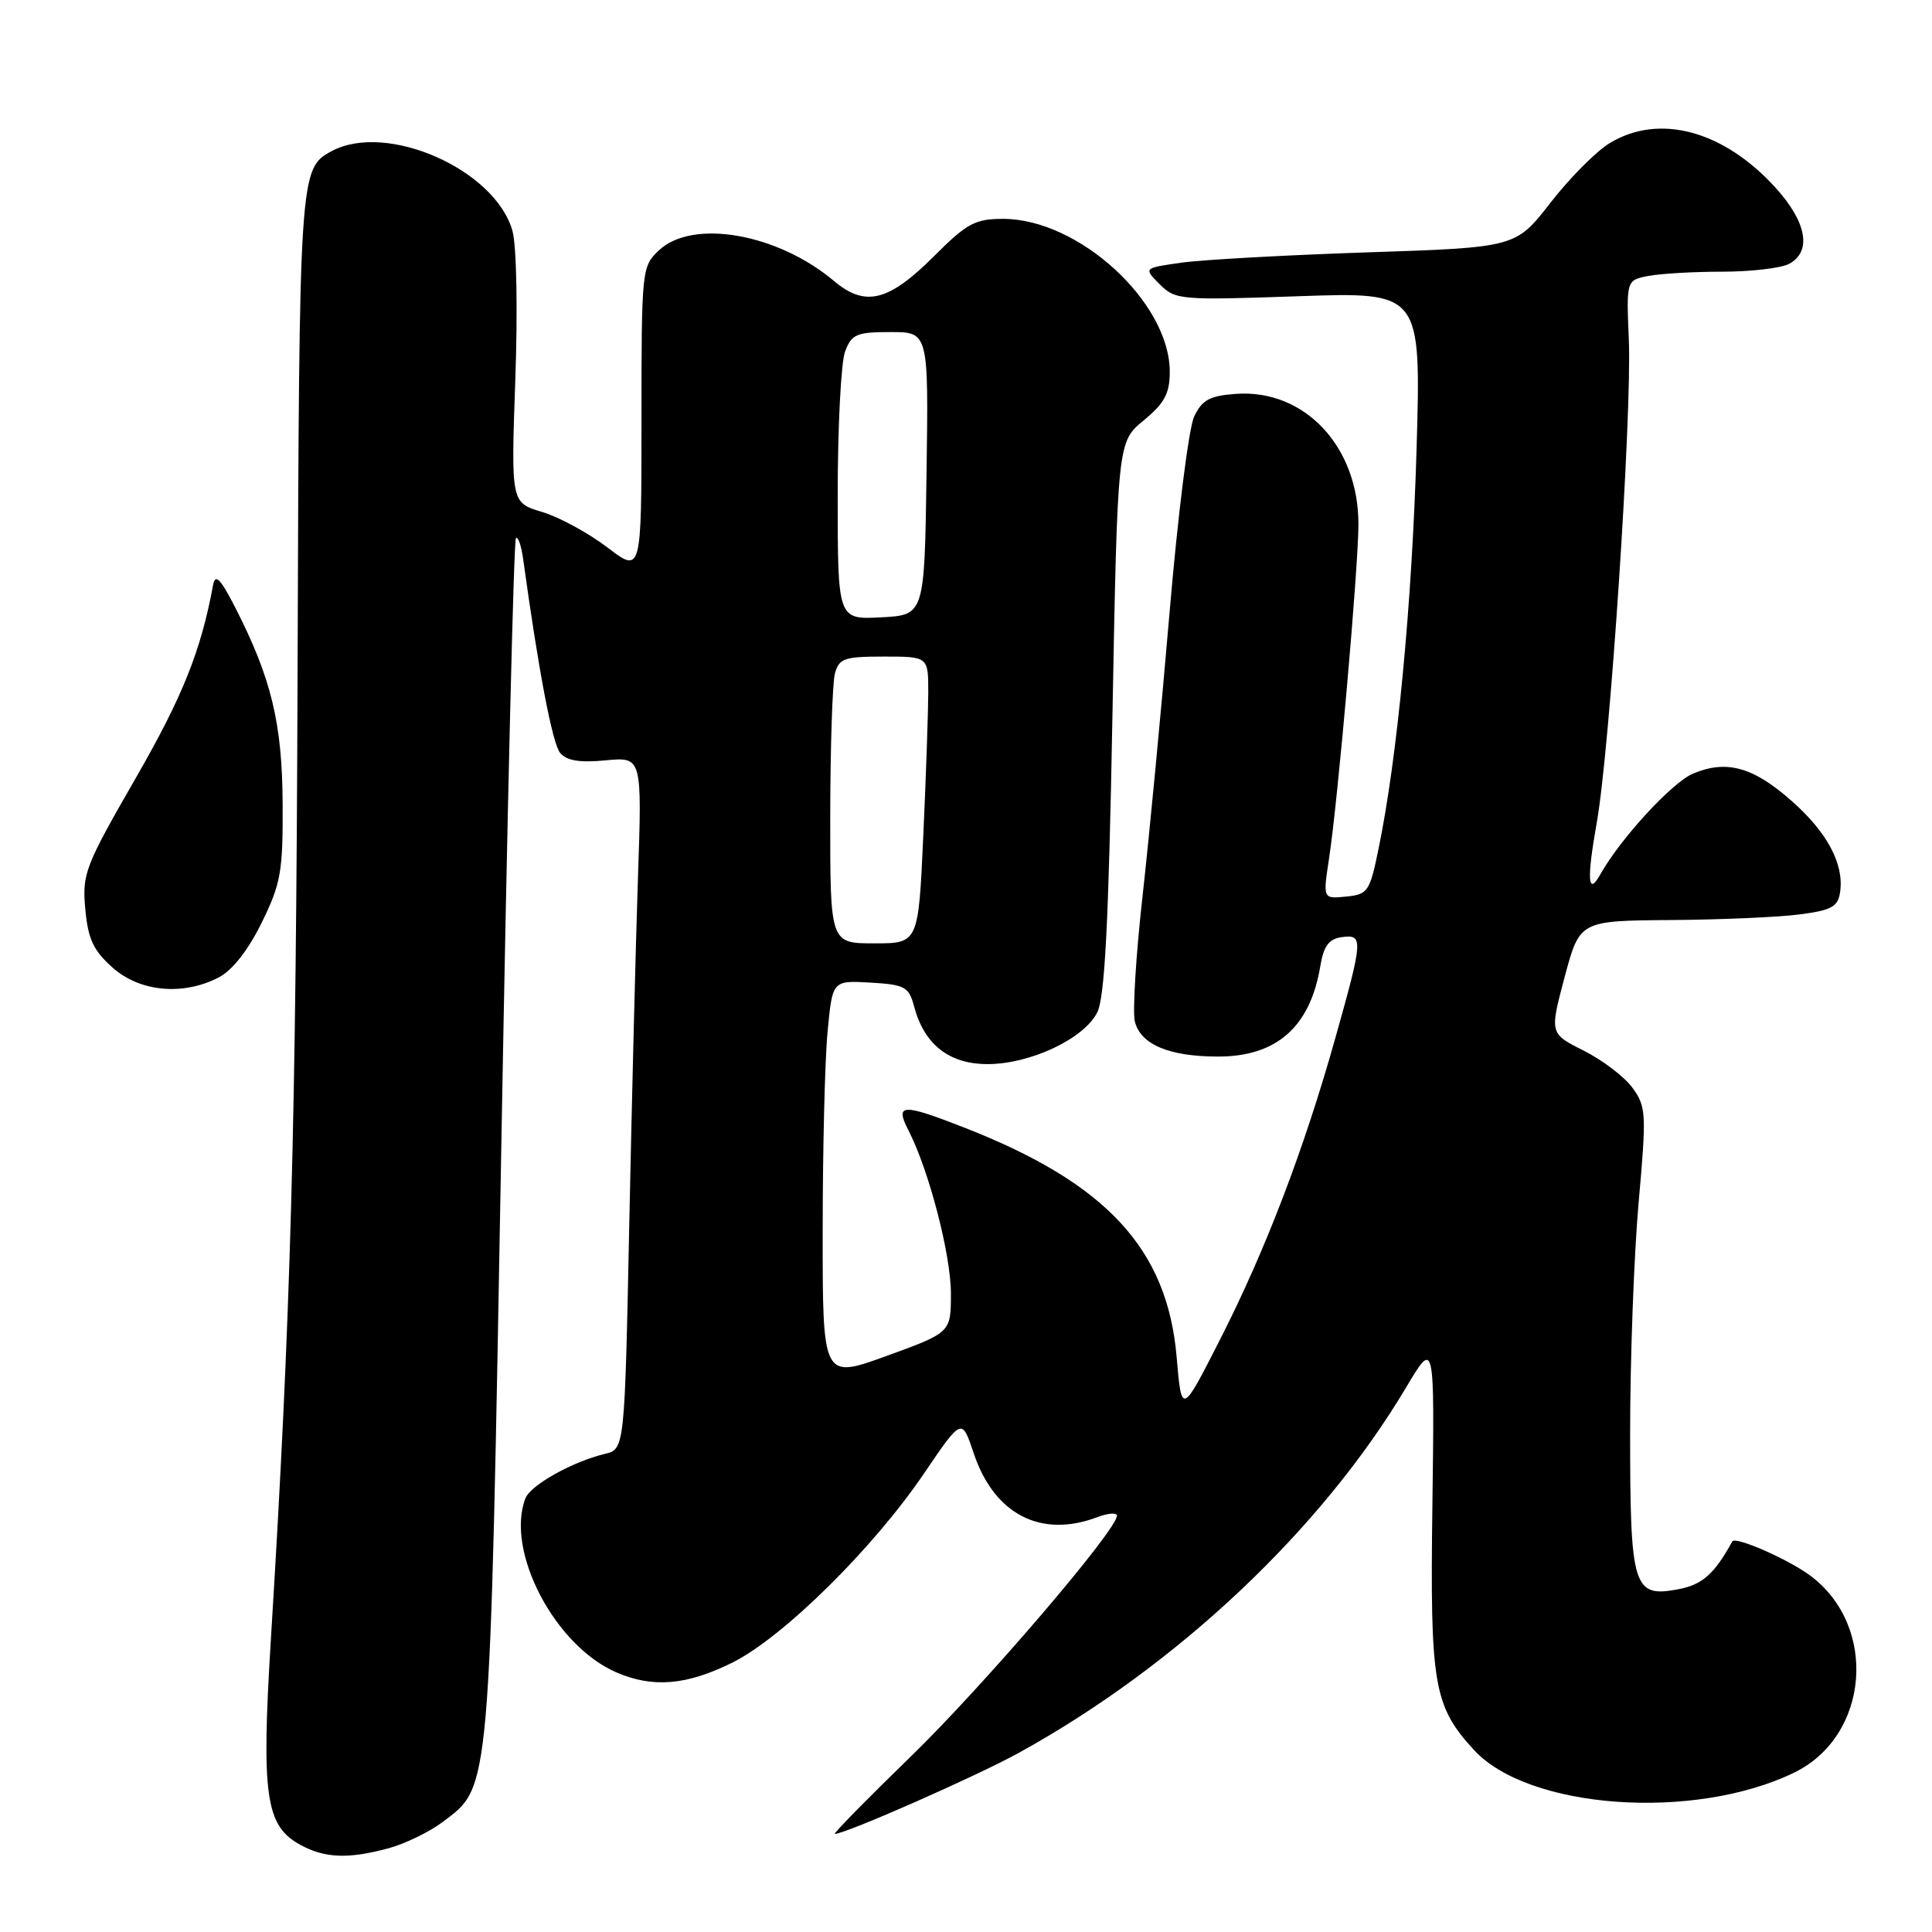 <?xml version="1.0" encoding="UTF-8" standalone="no"?>
<!DOCTYPE svg PUBLIC "-//W3C//DTD SVG 1.1//EN" "http://www.w3.org/Graphics/SVG/1.1/DTD/svg11.dtd" >
<svg xmlns="http://www.w3.org/2000/svg" xmlns:xlink="http://www.w3.org/1999/xlink" version="1.1" viewBox="0 0 256 256">
 <g >
 <path fill="currentColor"
d=" M 51.50 244.90 C 53.70 244.30 56.92 242.73 58.66 241.42 C 65.04 236.61 64.88 238.44 66.44 151.16 C 67.21 107.52 68.08 71.59 68.36 71.31 C 68.64 71.03 69.08 72.30 69.33 74.15 C 71.37 88.94 73.20 98.54 74.22 99.76 C 75.08 100.80 76.80 101.08 80.25 100.75 C 85.08 100.29 85.08 100.29 84.53 116.39 C 84.23 125.25 83.72 145.89 83.38 162.26 C 82.77 192.02 82.77 192.02 80.14 192.65 C 75.85 193.68 70.29 196.79 69.62 198.54 C 66.94 205.54 73.53 218.12 81.72 221.62 C 86.54 223.69 91.00 223.30 97.05 220.30 C 103.76 216.96 115.72 205.16 122.48 195.18 C 127.45 187.86 127.45 187.86 129.02 192.56 C 131.73 200.67 137.94 203.87 145.43 201.02 C 146.85 200.49 148.00 200.41 148.00 200.84 C 148.00 202.74 130.32 223.39 120.68 232.75 C 114.88 238.39 110.35 243.00 110.62 243.00 C 112.04 243.00 129.37 235.36 135.00 232.26 C 156.02 220.67 175.10 202.67 186.30 183.87 C 190.09 177.50 190.09 177.50 189.80 199.50 C 189.48 223.24 189.95 226.05 195.30 231.87 C 202.53 239.75 224.46 241.31 237.72 234.89 C 247.70 230.06 248.90 215.49 239.86 208.77 C 236.93 206.60 229.93 203.53 229.54 204.25 C 227.13 208.61 225.56 209.99 222.35 210.59 C 216.40 211.71 216.00 210.39 216.00 189.83 C 216.00 180.04 216.51 166.36 217.12 159.42 C 218.18 147.56 218.13 146.65 216.32 144.15 C 215.26 142.69 212.36 140.48 209.86 139.22 C 205.33 136.95 205.33 136.95 207.32 129.47 C 209.32 122.00 209.32 122.00 221.41 121.91 C 228.06 121.86 235.75 121.53 238.50 121.16 C 242.75 120.60 243.55 120.15 243.83 118.16 C 244.35 114.46 242.10 110.26 237.35 106.08 C 232.29 101.62 228.77 100.65 224.35 102.50 C 221.57 103.66 214.72 111.11 212.07 115.83 C 210.39 118.84 210.23 116.59 211.58 109.00 C 213.32 99.21 216.24 55.18 215.83 45.05 C 215.50 37.14 215.50 37.14 218.38 36.57 C 219.96 36.26 224.37 36.00 228.19 36.00 C 232.01 36.00 236.00 35.53 237.07 34.96 C 240.09 33.34 239.42 29.47 235.32 24.93 C 228.41 17.29 219.84 14.97 213.27 18.98 C 211.49 20.06 207.97 23.61 205.44 26.87 C 200.84 32.79 200.84 32.79 181.17 33.44 C 170.35 33.80 159.25 34.42 156.51 34.81 C 151.52 35.52 151.52 35.52 153.67 37.67 C 155.74 39.74 156.39 39.80 172.07 39.25 C 188.31 38.69 188.31 38.69 187.70 59.60 C 187.10 79.97 185.16 100.37 182.66 112.50 C 181.50 118.15 181.25 118.52 178.36 118.80 C 175.29 119.11 175.29 119.11 176.10 113.80 C 177.27 106.18 180.00 75.11 180.00 69.44 C 180.00 59.14 172.84 51.54 163.77 52.19 C 160.28 52.44 159.28 52.99 158.23 55.20 C 157.52 56.69 156.05 68.39 154.97 81.20 C 153.88 94.02 152.27 110.92 151.39 118.77 C 150.51 126.62 150.06 134.08 150.37 135.35 C 151.14 138.41 154.92 140.00 161.41 140.00 C 169.17 140.00 173.62 136.06 174.95 128.00 C 175.39 125.36 176.08 124.42 177.76 124.18 C 180.67 123.77 180.63 124.43 176.96 137.47 C 172.80 152.28 167.71 165.62 161.66 177.50 C 156.57 187.50 156.57 187.50 155.91 179.80 C 154.68 165.51 146.65 156.81 127.92 149.47 C 119.53 146.18 118.55 146.22 120.36 149.75 C 123.08 155.02 126.00 166.25 126.00 171.39 C 126.00 176.57 126.00 176.57 117.50 179.66 C 109.00 182.75 109.00 182.75 109.01 163.12 C 109.01 152.33 109.30 140.44 109.66 136.70 C 110.30 129.91 110.30 129.91 115.33 130.20 C 119.93 130.47 120.43 130.75 121.13 133.38 C 122.47 138.41 125.77 141.00 130.86 141.00 C 136.51 141.00 143.63 137.65 145.39 134.15 C 146.39 132.17 146.90 122.34 147.40 95.03 C 148.08 58.56 148.08 58.56 151.54 55.71 C 154.31 53.42 155.00 52.14 155.00 49.27 C 155.00 40.06 142.95 29.00 132.91 29.00 C 129.22 29.00 128.12 29.59 123.82 33.89 C 117.77 39.95 114.66 40.73 110.53 37.25 C 103.05 30.94 91.80 28.96 87.31 33.17 C 85.04 35.31 85.00 35.72 85.00 55.67 C 85.00 75.99 85.00 75.99 80.46 72.52 C 77.96 70.62 74.07 68.50 71.81 67.83 C 67.71 66.60 67.71 66.60 68.28 50.34 C 68.61 41.10 68.45 32.59 67.91 30.62 C 65.66 22.48 51.26 16.11 43.96 20.02 C 39.67 22.32 39.65 22.70 39.43 89.00 C 39.23 149.20 38.54 174.26 35.90 217.11 C 34.61 238.00 35.18 241.95 39.83 244.47 C 43.07 246.23 46.21 246.34 51.50 244.90 Z  M 28.97 129.52 C 30.79 128.58 32.87 125.92 34.67 122.27 C 37.22 117.07 37.50 115.51 37.45 106.50 C 37.40 95.85 35.96 89.87 31.17 80.50 C 29.21 76.67 28.52 75.97 28.24 77.50 C 26.62 86.27 24.19 92.32 17.98 103.11 C 11.27 114.77 10.87 115.79 11.30 120.44 C 11.66 124.41 12.36 125.93 14.89 128.19 C 18.51 131.43 24.23 131.97 28.97 129.52 Z  M 110.01 108.25 C 110.02 99.04 110.30 90.49 110.63 89.25 C 111.17 87.24 111.86 87.00 117.12 87.00 C 123.00 87.00 123.00 87.00 123.00 91.75 C 122.99 94.36 122.70 102.91 122.34 110.75 C 121.69 125.00 121.69 125.00 115.84 125.00 C 110.00 125.00 110.00 125.00 110.01 108.25 Z  M 111.00 65.62 C 111.00 56.55 111.44 47.98 111.98 46.57 C 112.84 44.28 113.50 44.00 118.00 44.00 C 123.04 44.00 123.04 44.00 122.77 62.75 C 122.50 81.50 122.50 81.50 116.75 81.80 C 111.00 82.10 111.00 82.10 111.00 65.62 Z "/>
</g>
</svg>